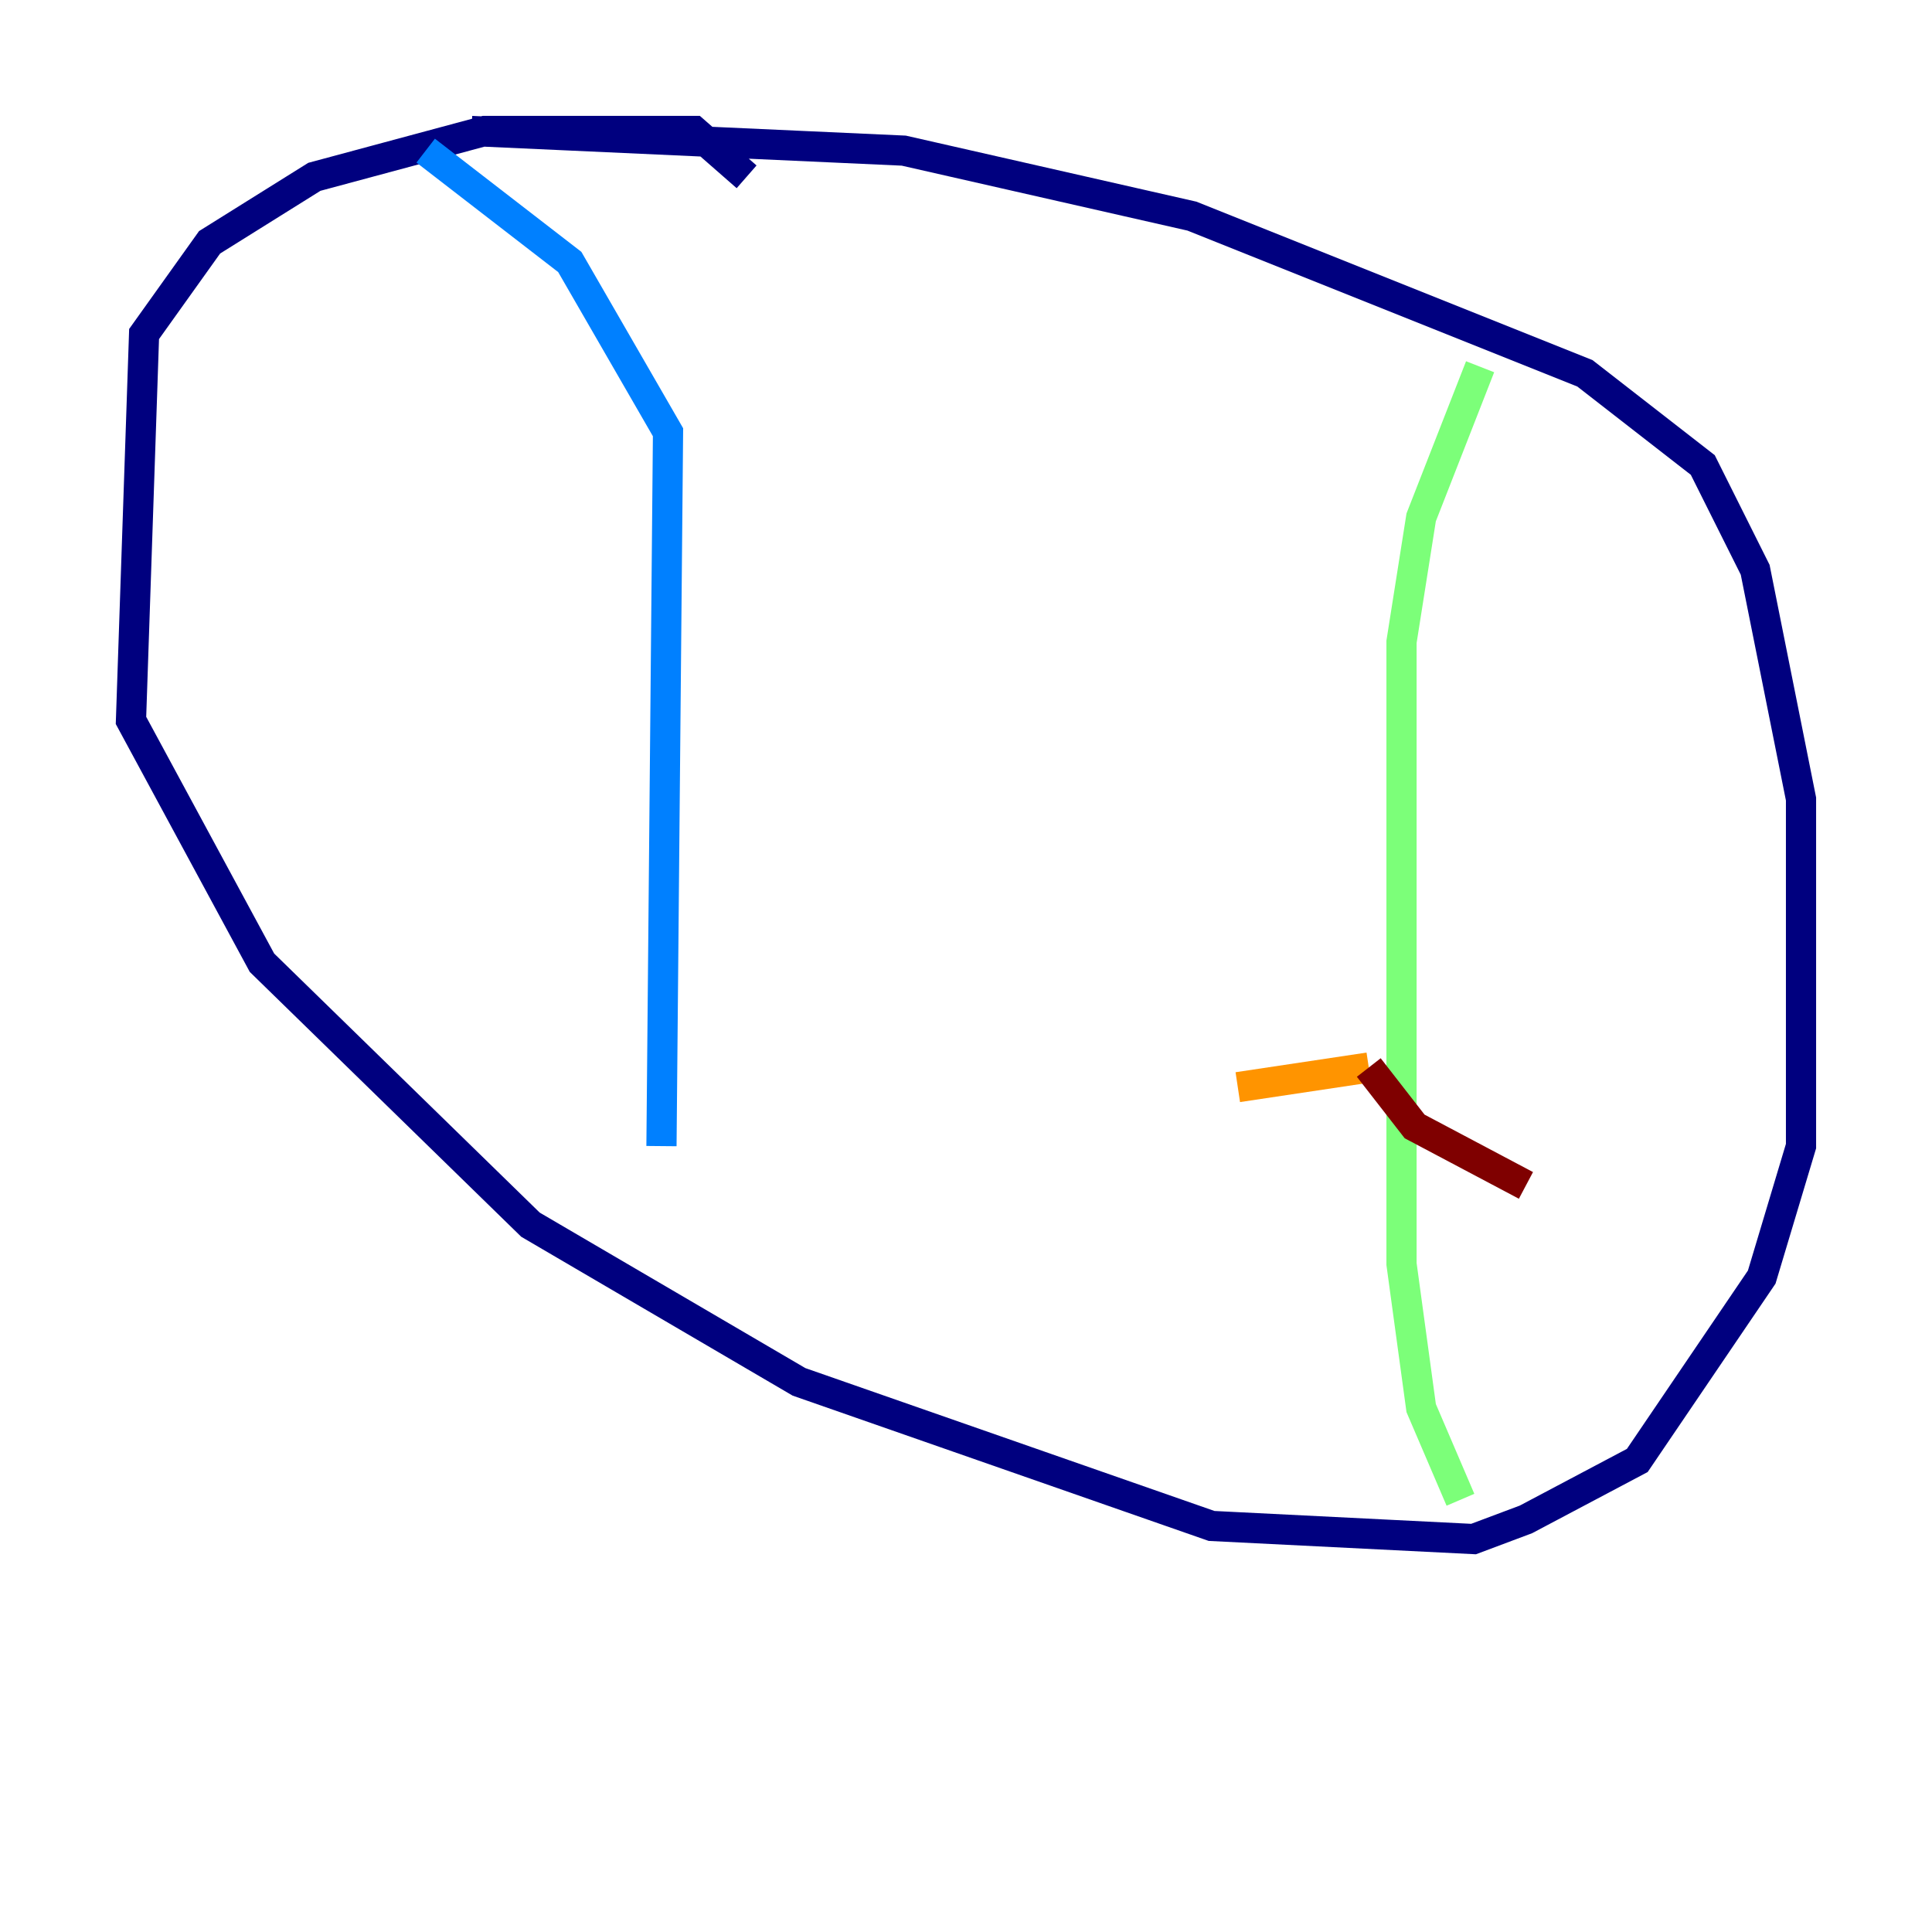 <?xml version="1.0" encoding="utf-8" ?>
<svg baseProfile="tiny" height="128" version="1.2" viewBox="0,0,128,128" width="128" xmlns="http://www.w3.org/2000/svg" xmlns:ev="http://www.w3.org/2001/xml-events" xmlns:xlink="http://www.w3.org/1999/xlink"><defs /><polyline fill="none" points="49.464,11.715 45.993,8.678 32.108,8.678 20.827,11.715 13.885,16.054 9.546,22.129 8.678,47.729 17.356,63.783 35.146,81.139 52.936,91.552 80.271,101.098 97.627,101.966 101.098,100.664 108.475,96.759 116.719,84.61 119.322,75.932 119.322,52.936 116.285,37.749 112.814,30.807 105.003,24.732 78.969,14.319 59.878,9.98 31.241,8.678" stroke="#00007f" stroke-width="2" /><polyline fill="none" points="28.203,9.98 37.749,17.356 44.258,28.637 43.824,75.932" stroke="#0080ff" stroke-width="2" /><polyline fill="none" points="98.061,24.298 94.156,34.278 92.854,42.522 92.854,83.742 94.156,93.288 96.759,99.363" stroke="#7cff79" stroke-width="2" /><polyline fill="none" points="82.007,72.027 90.685,70.725" stroke="#ff9400" stroke-width="2" /><polyline fill="none" points="90.685,70.725 93.722,74.63 101.098,78.536" stroke="#7f0000" stroke-width="2" /></svg>